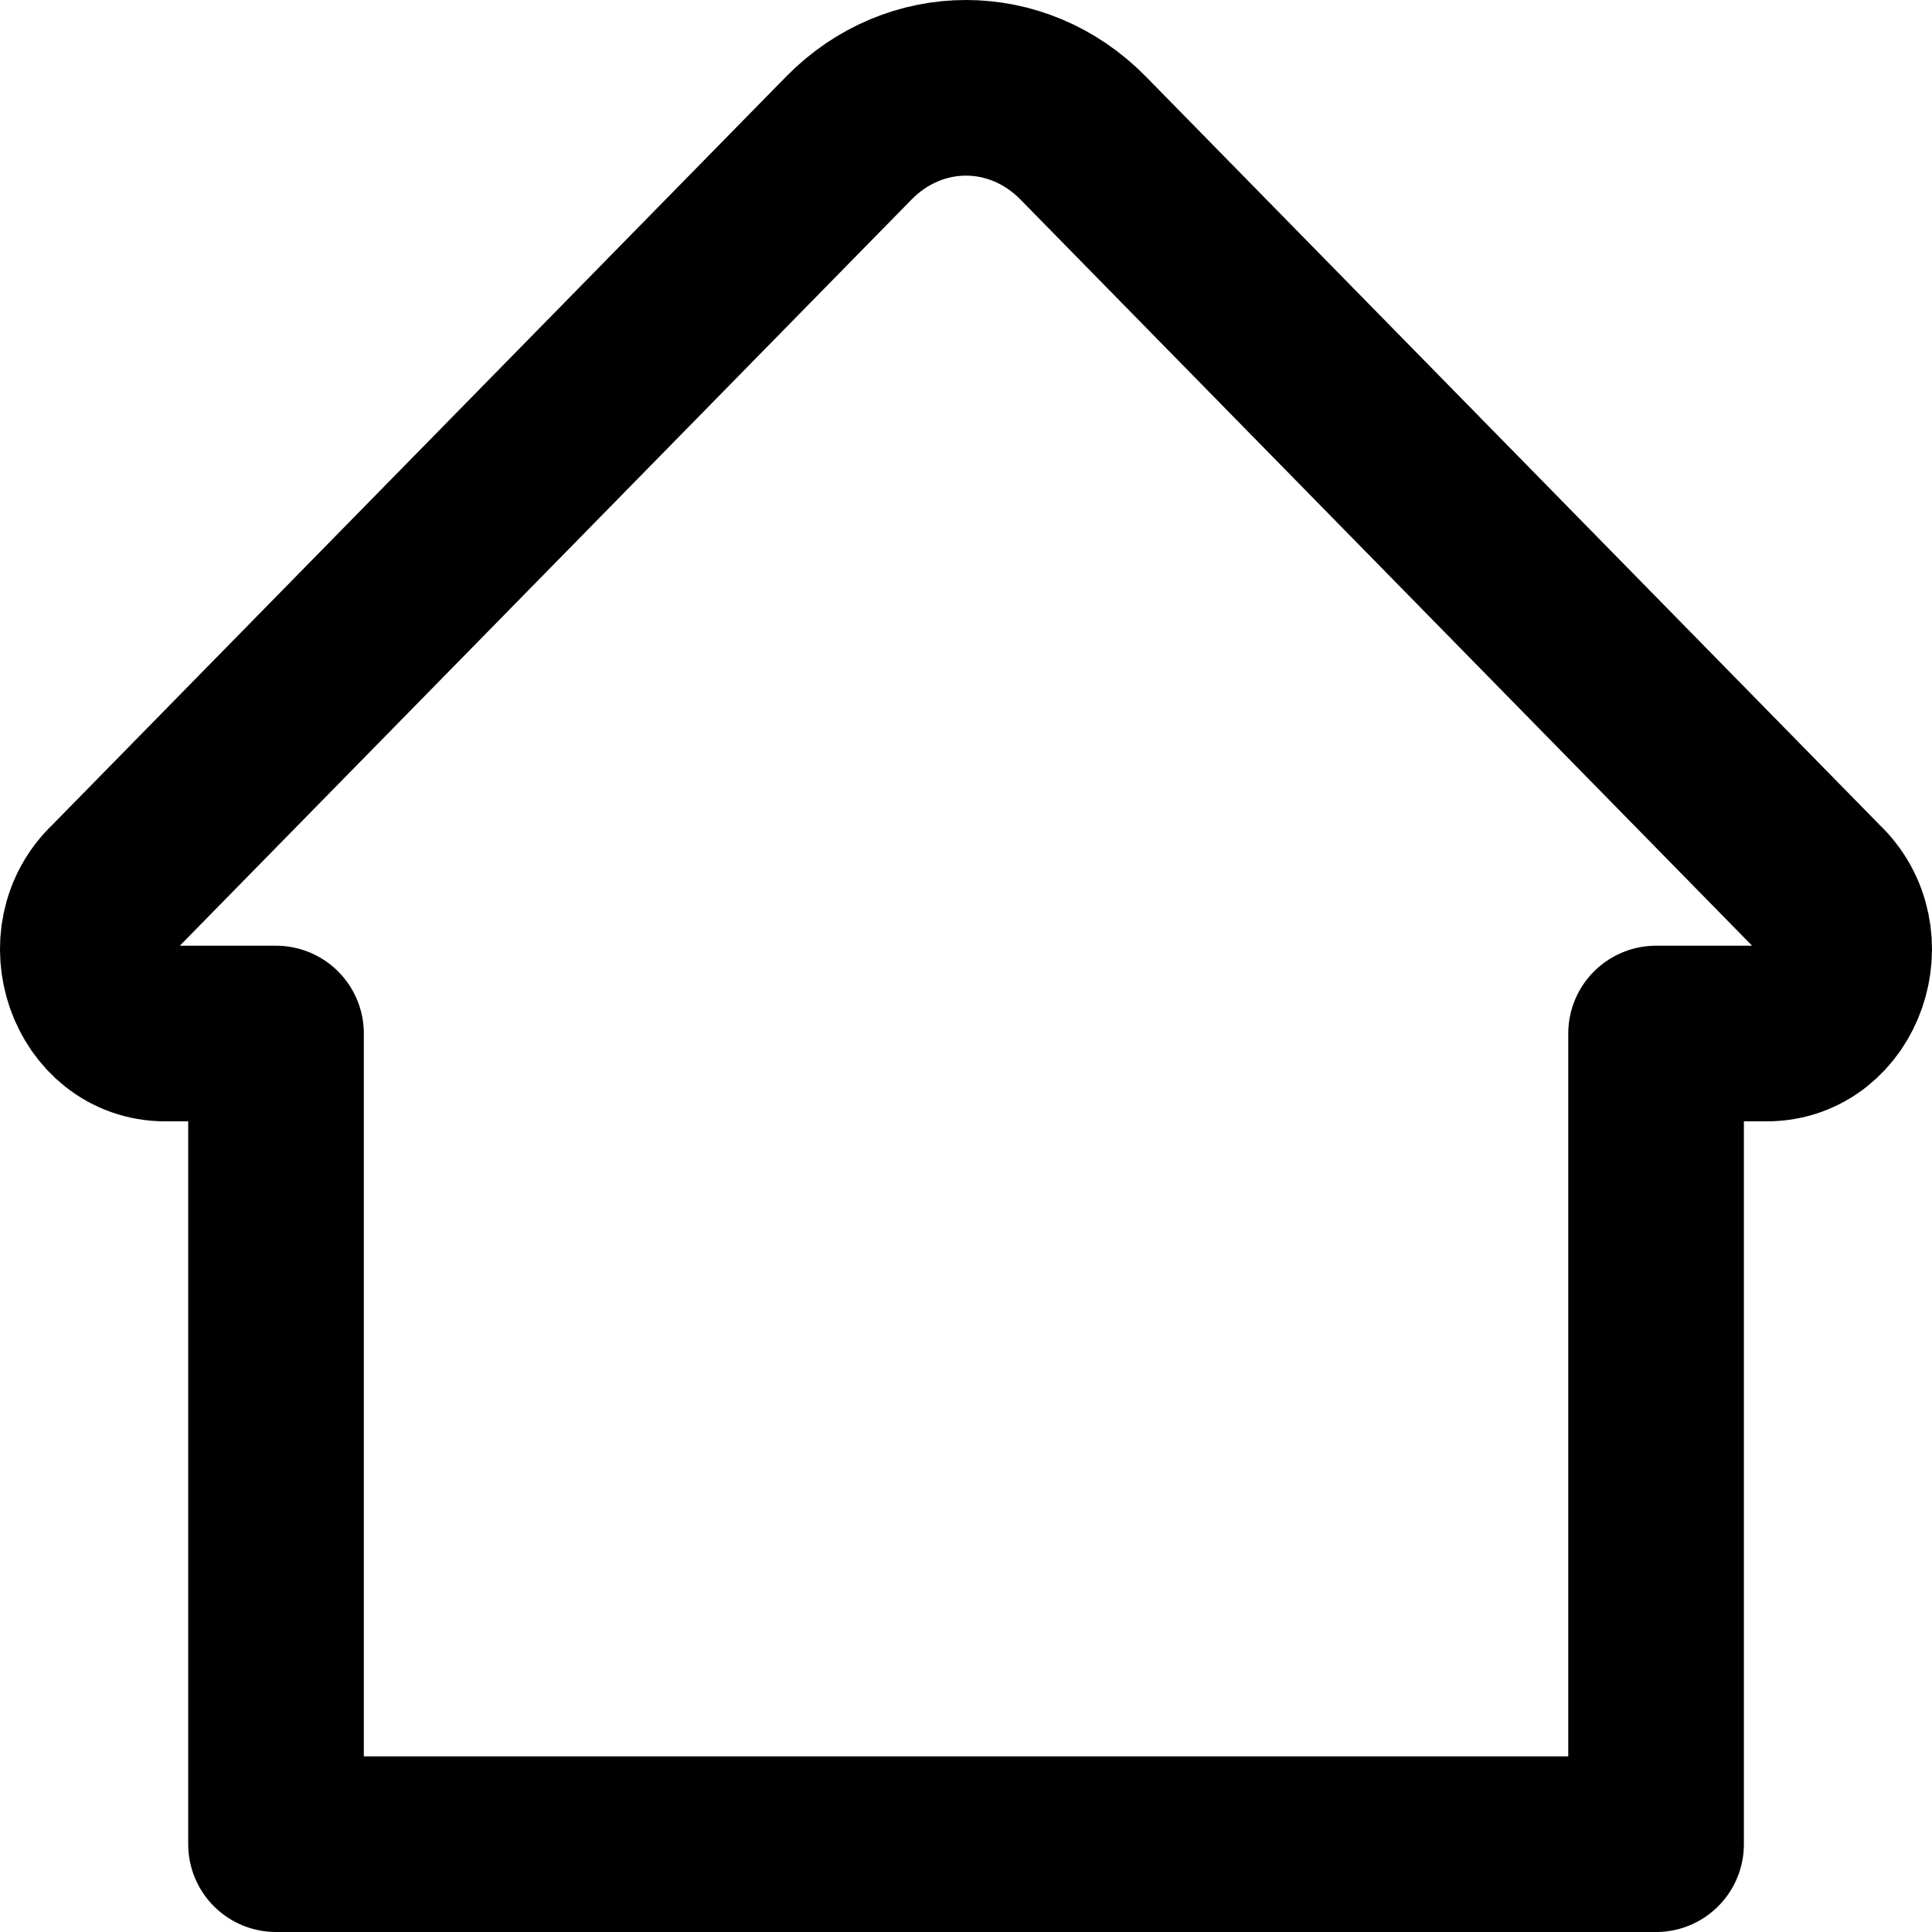 <svg width="22" height="22" viewBox="0 0 22 22" stroke="#1B1313" fill="none" xmlns="http://www.w3.org/2000/svg">
<path d="M18.858 21H3.143V11.769H1.883C1.07 11.769 0.69 10.678 1.302 10.101L9.665 1.573C10.414 0.809 11.586 0.809 12.335 1.573L20.697 10.101C21.31 10.677 20.931 11.769 20.117 11.769H18.858V21Z" stroke="black" stroke-width="2" stroke-miterlimit="10" stroke-linecap="round" stroke-linejoin="round"/>
</svg>
